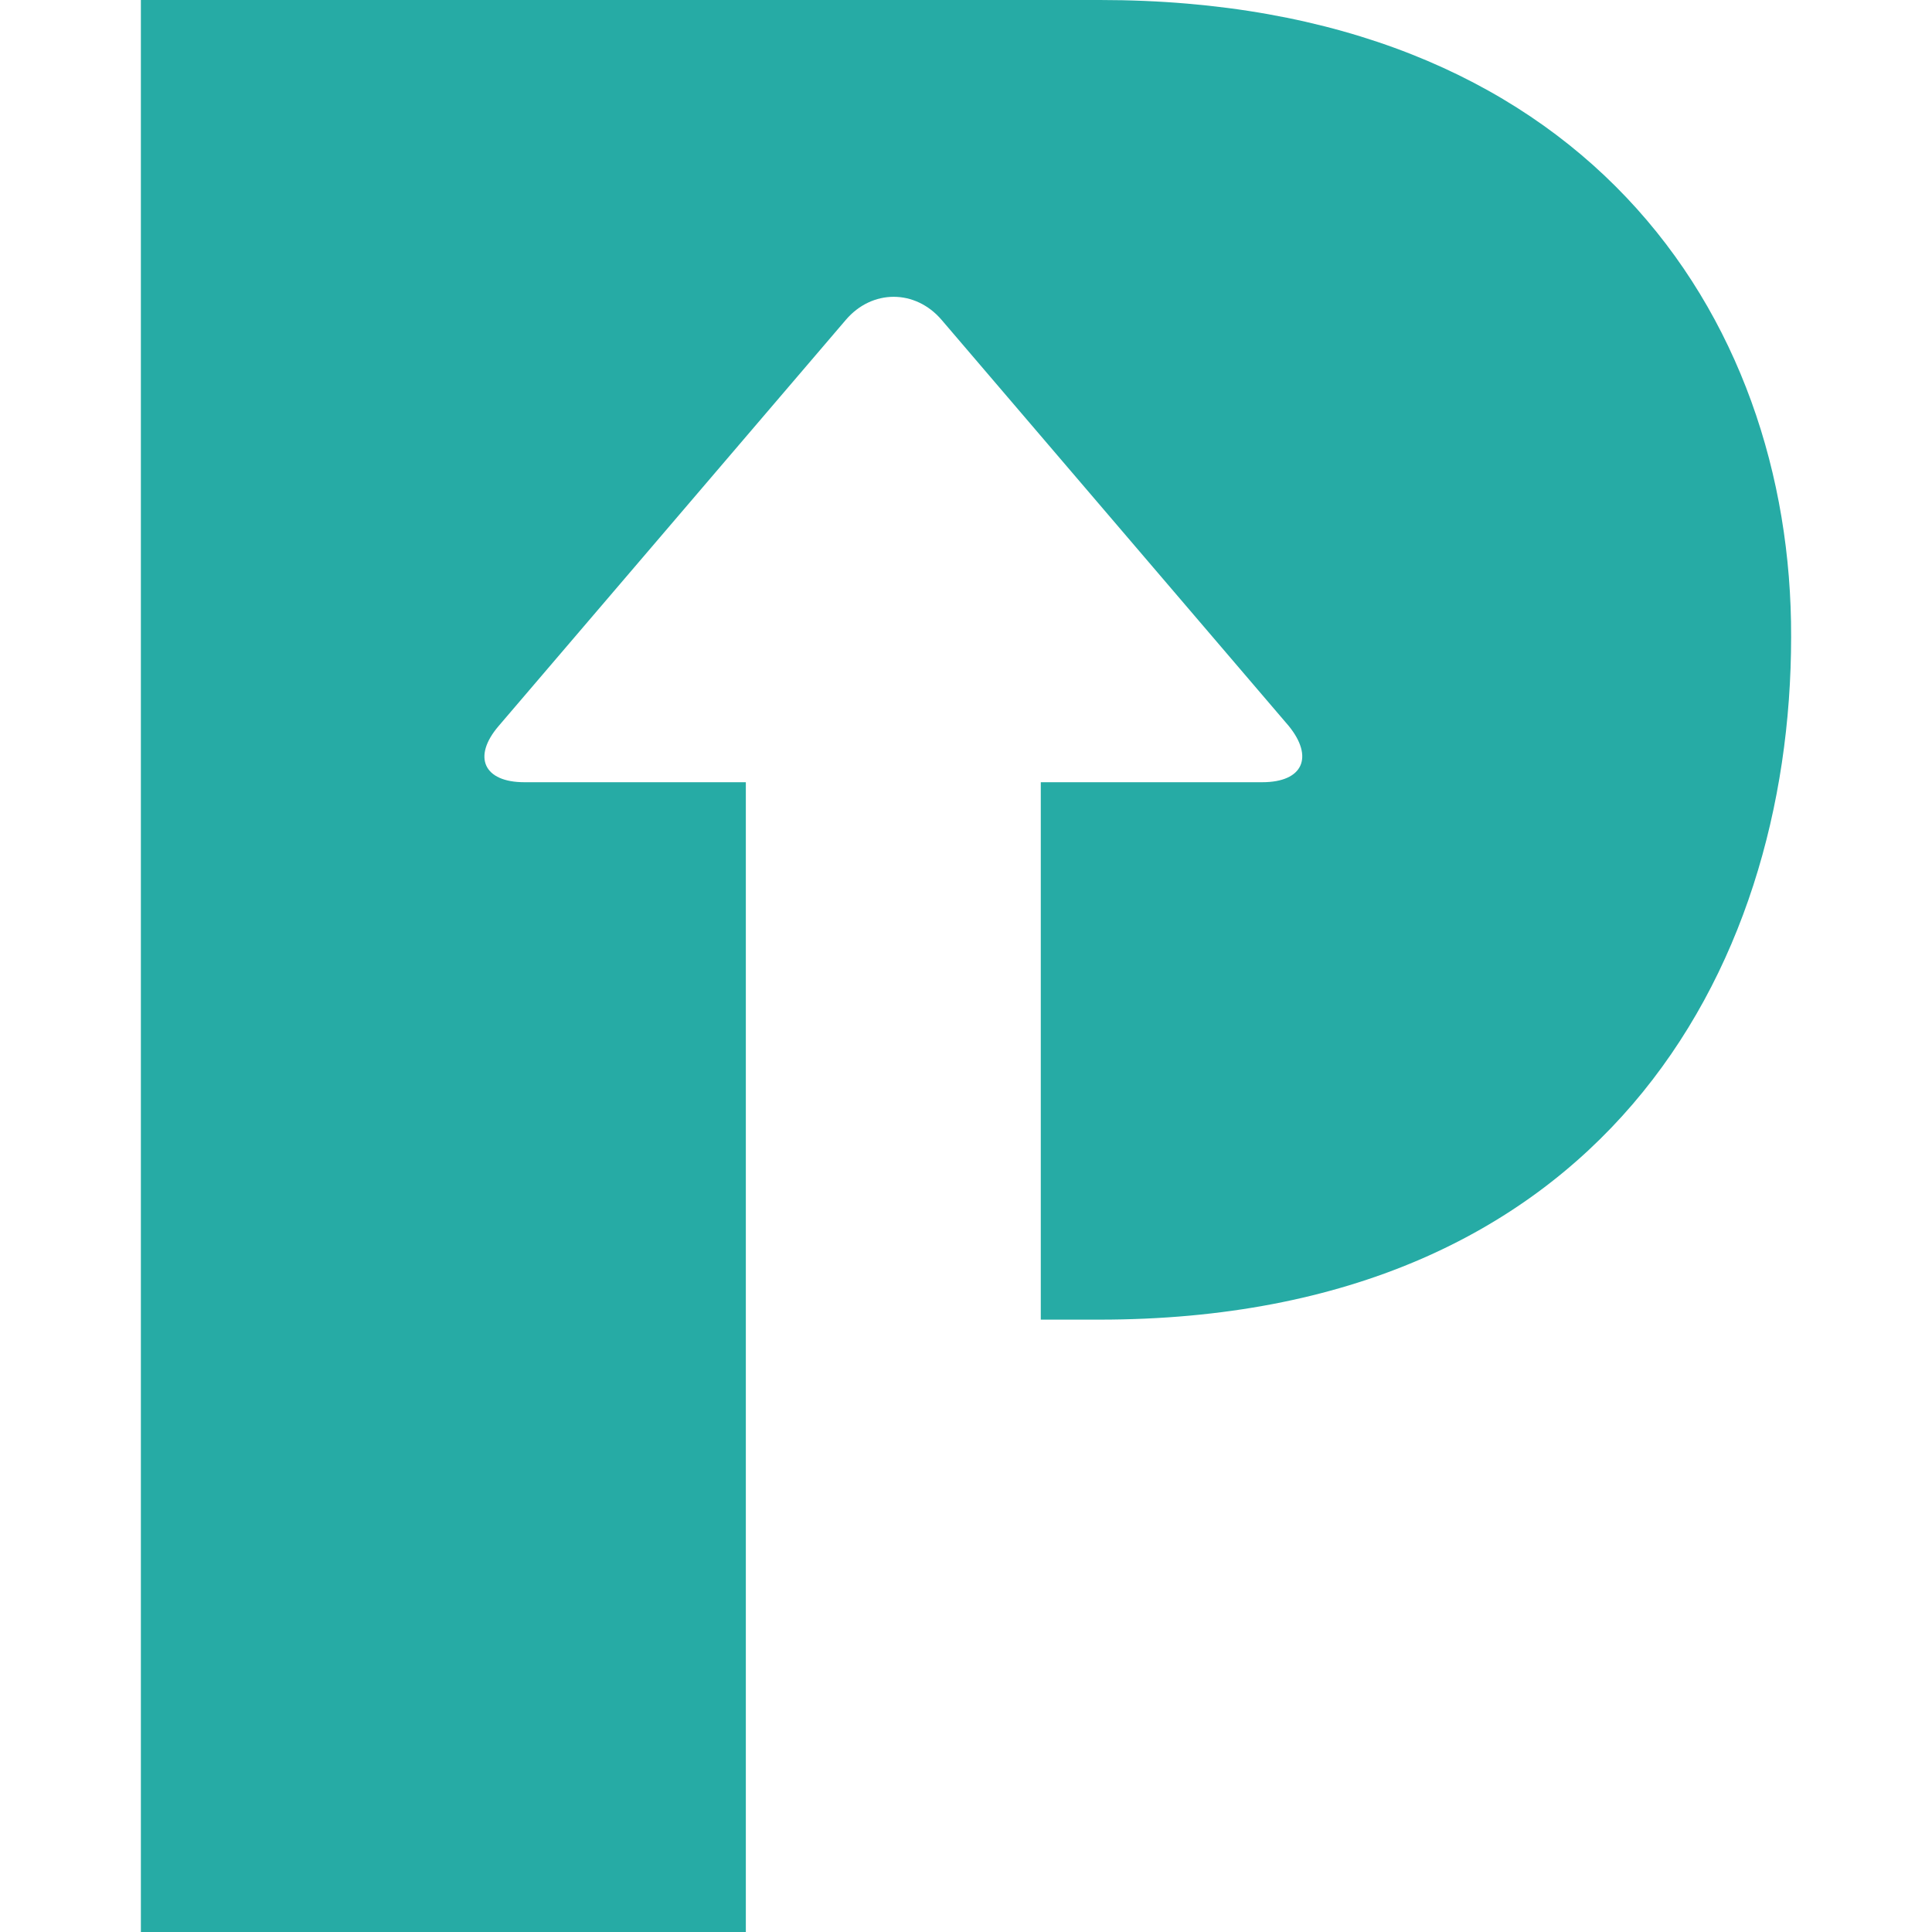 <svg xmlns="http://www.w3.org/2000/svg" enable-background="new 0 0 24 24" viewBox="0 0 24 24"><path fill="#26ABA5" d="M15.68,9.717h-2.751v6.676h0.728c6.208,0,8.593-4.309,8.593-8.481C22.263,3.906,19.645,0,13.663,0H1.75v24h7.515V9.717H6.513c-0.503,0-0.648-0.314-0.319-0.698l4.312-5.044c0.326-0.384,0.865-0.384,1.192,0l4.312,5.044C16.322,9.403,16.189,9.717,15.68,9.717z"/></svg>